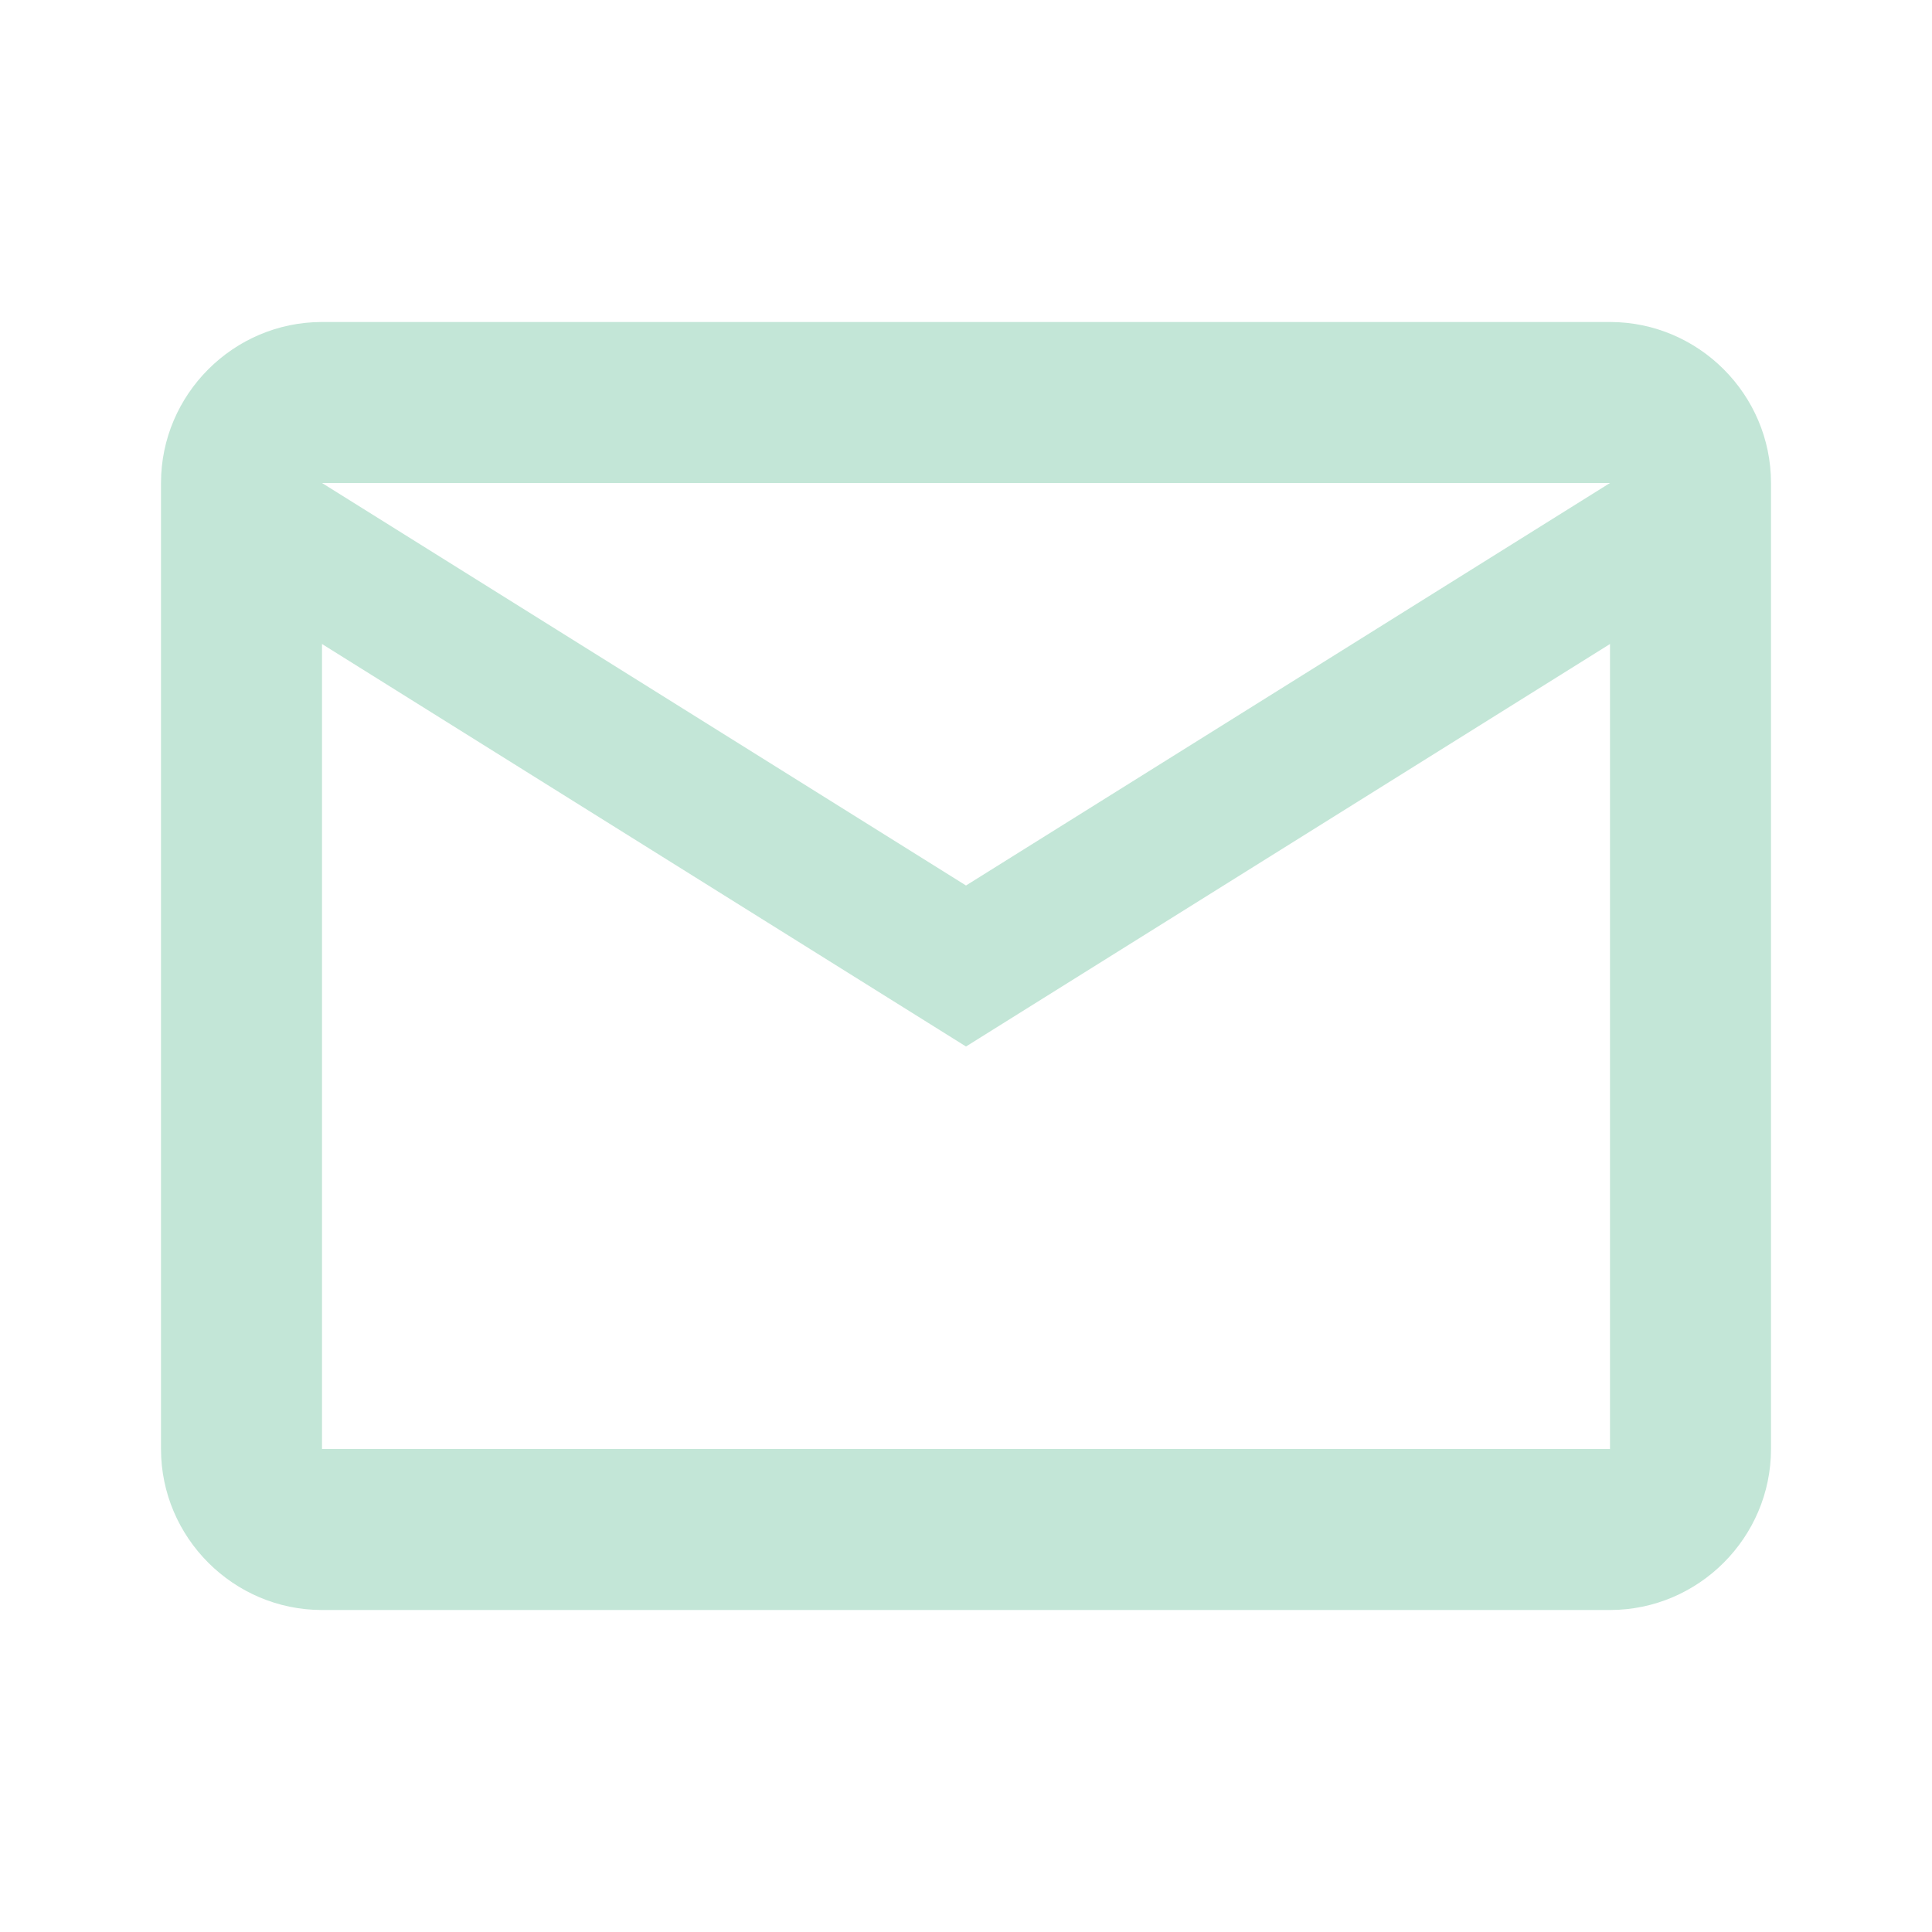 <svg width="24" height="24" viewBox="0 0 24 24" fill="none" xmlns="http://www.w3.org/2000/svg">
<g id="mdi:email-outline">
<path id="Vector" d="M22 6C22 4.9 21.1 4 20 4H4C2.9 4 2 4.9 2 6V18C2 19.1 2.9 20 4 20H20C21.1 20 22 19.1 22 18V6ZM20 6L12 11L4 6H20ZM20 18H4V8L12 13L20 8V18Z" fill="#C3E6D7"/>
</g>
</svg>
